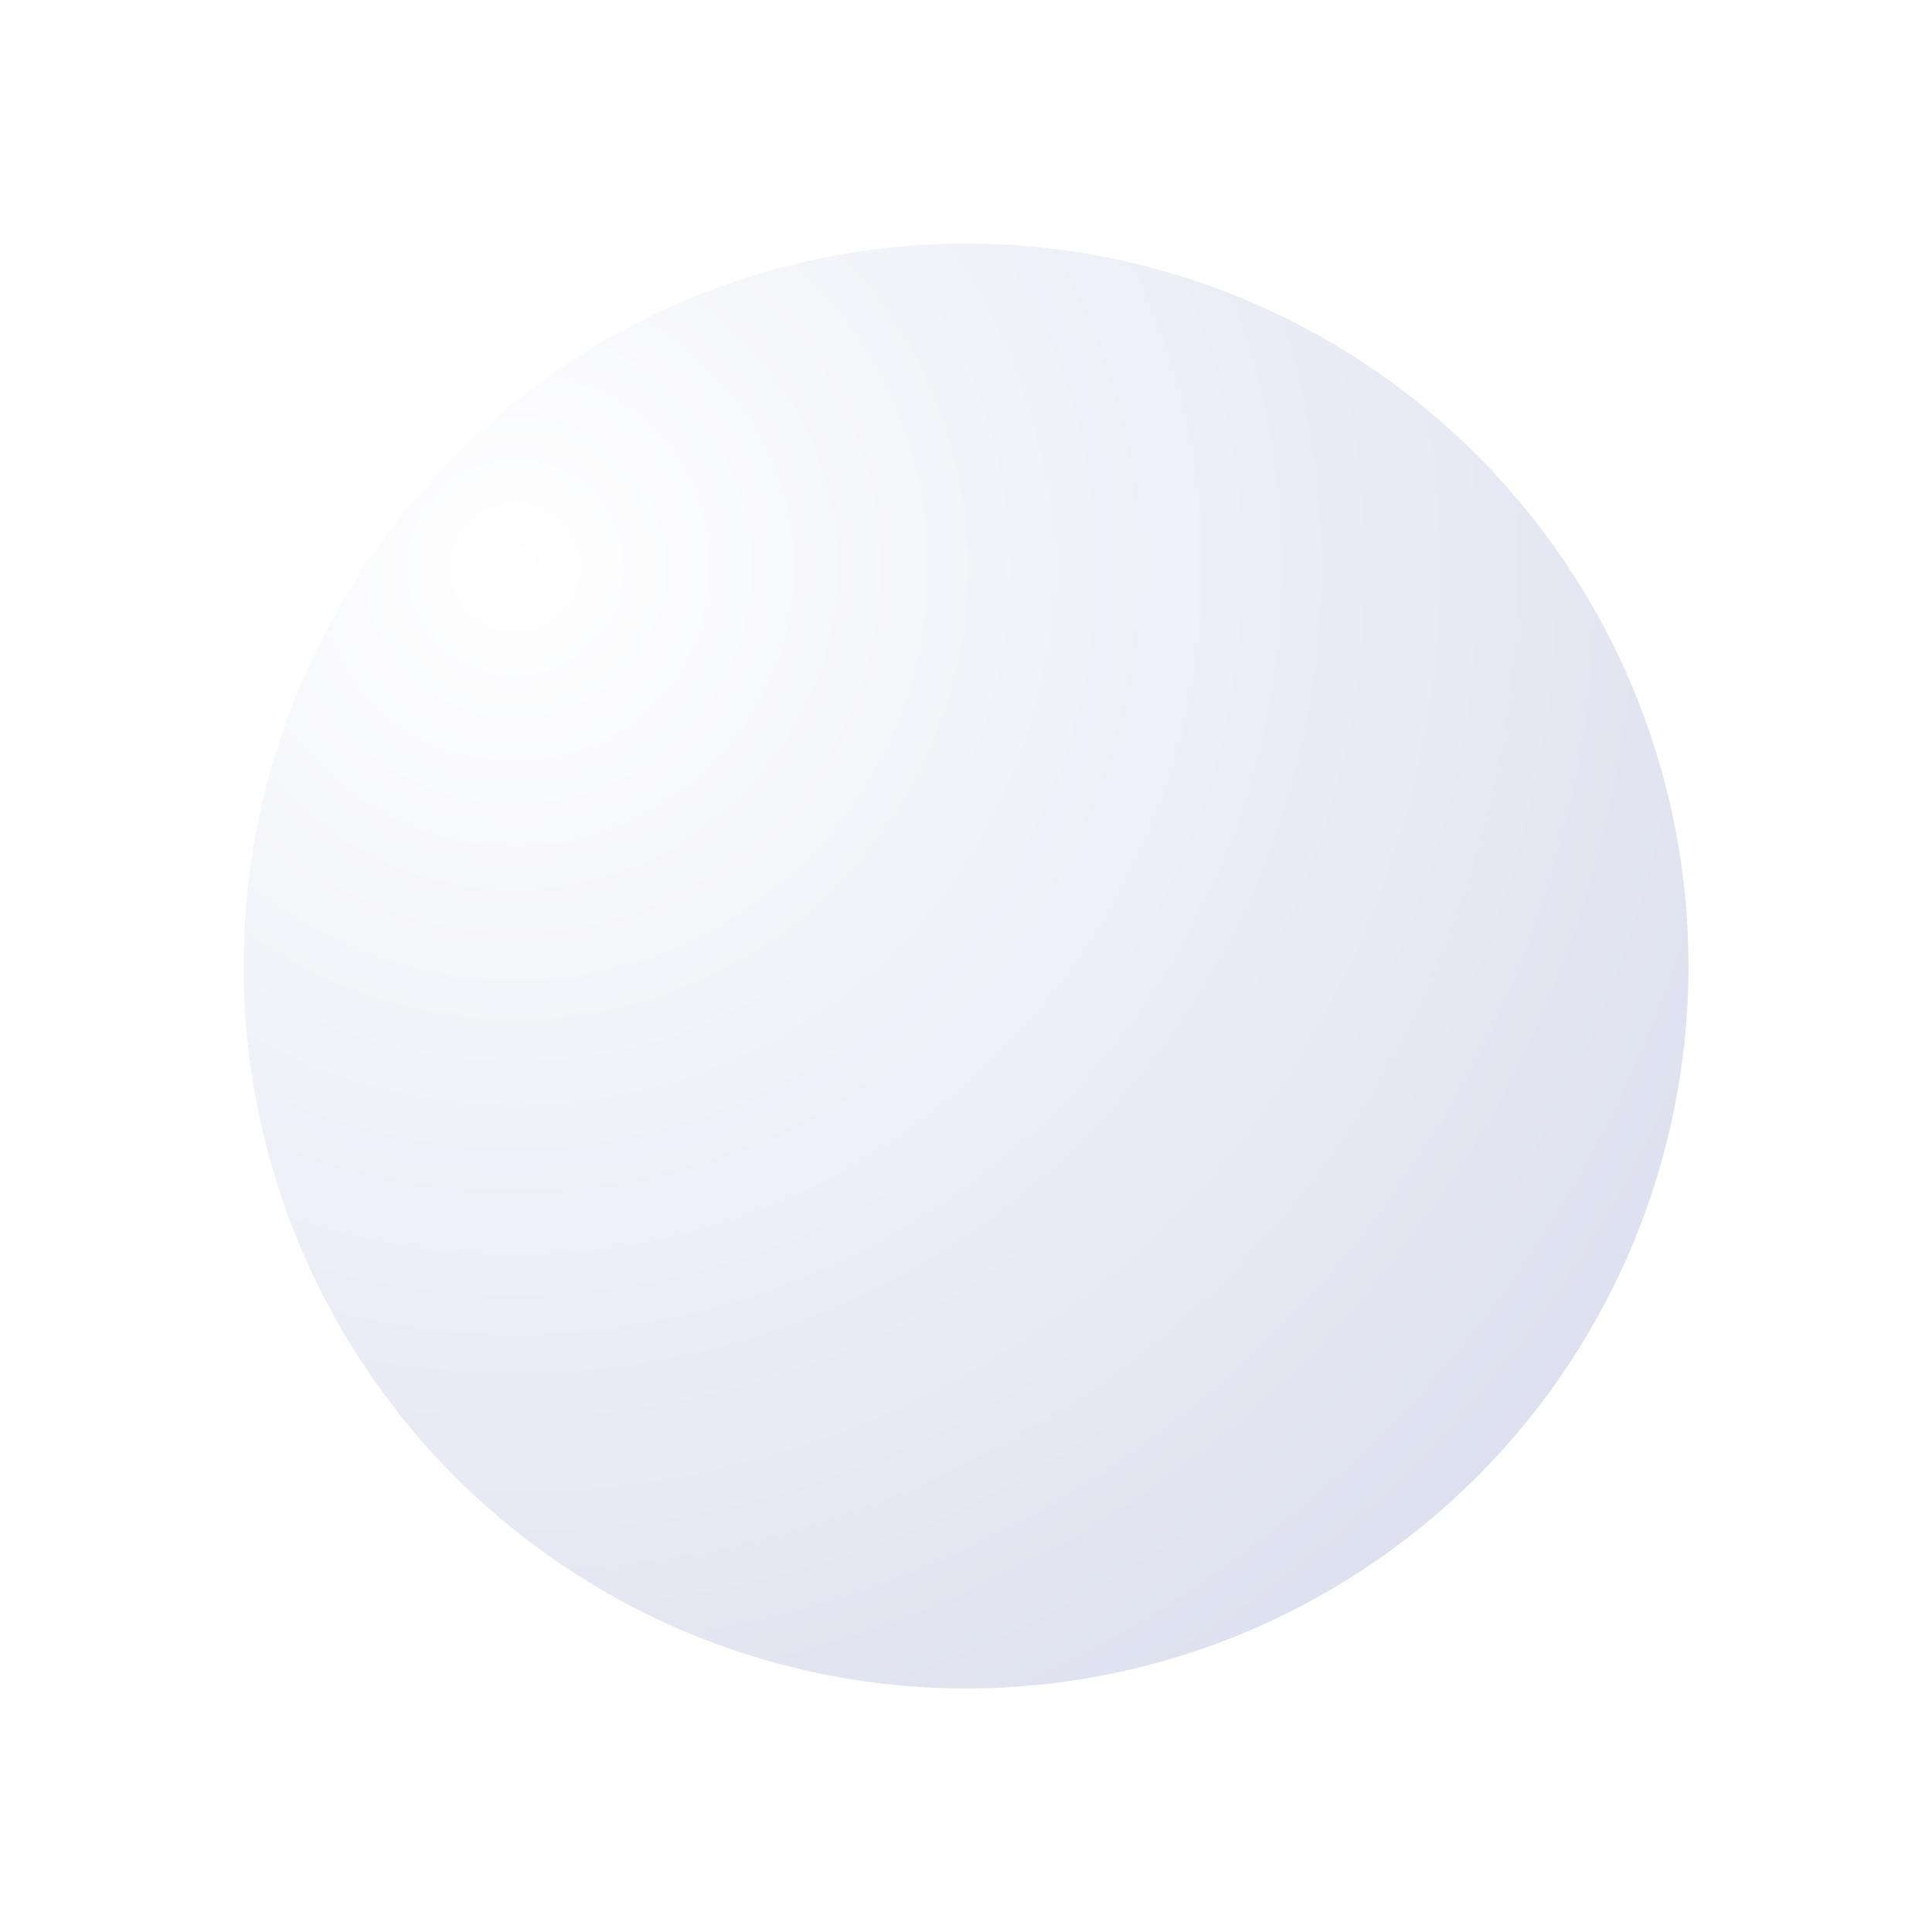<svg width="476" height="476" viewBox="0 0 476 476" fill="none" xmlns="http://www.w3.org/2000/svg">
<g filter="url(#filter0_d)">
<circle cx="228" cy="228" r="178" fill="url(#paint0_radial)"/>
</g>
<defs>
<filter id="filter0_d" x="0" y="0" width="476" height="476" filterUnits="userSpaceOnUse" color-interpolation-filters="sRGB">
<feFlood flood-opacity="0" result="BackgroundImageFix"/>
<feColorMatrix in="SourceAlpha" type="matrix" values="0 0 0 0 0 0 0 0 0 0 0 0 0 0 0 0 0 0 127 0"/>
<feMorphology radius="20" operator="dilate" in="SourceAlpha" result="effect1_dropShadow"/>
<feOffset dx="10" dy="10"/>
<feGaussianBlur stdDeviation="20"/>
<feColorMatrix type="matrix" values="0 0 0 0 0.866 0 0 0 0 0.895 0 0 0 0 1 0 0 0 0.25 0"/>
<feBlend mode="normal" in2="BackgroundImageFix" result="effect1_dropShadow"/>
<feBlend mode="normal" in="SourceGraphic" in2="effect1_dropShadow" result="shape"/>
</filter>
<radialGradient id="paint0_radial" cx="0" cy="0" r="1" gradientUnits="userSpaceOnUse" gradientTransform="translate(118 130) rotate(47.406) scale(336.88)">
<stop stop-color="white"/>
<stop offset="1" stop-color="#DCDFEE"/>
</radialGradient>
</defs>
</svg>

